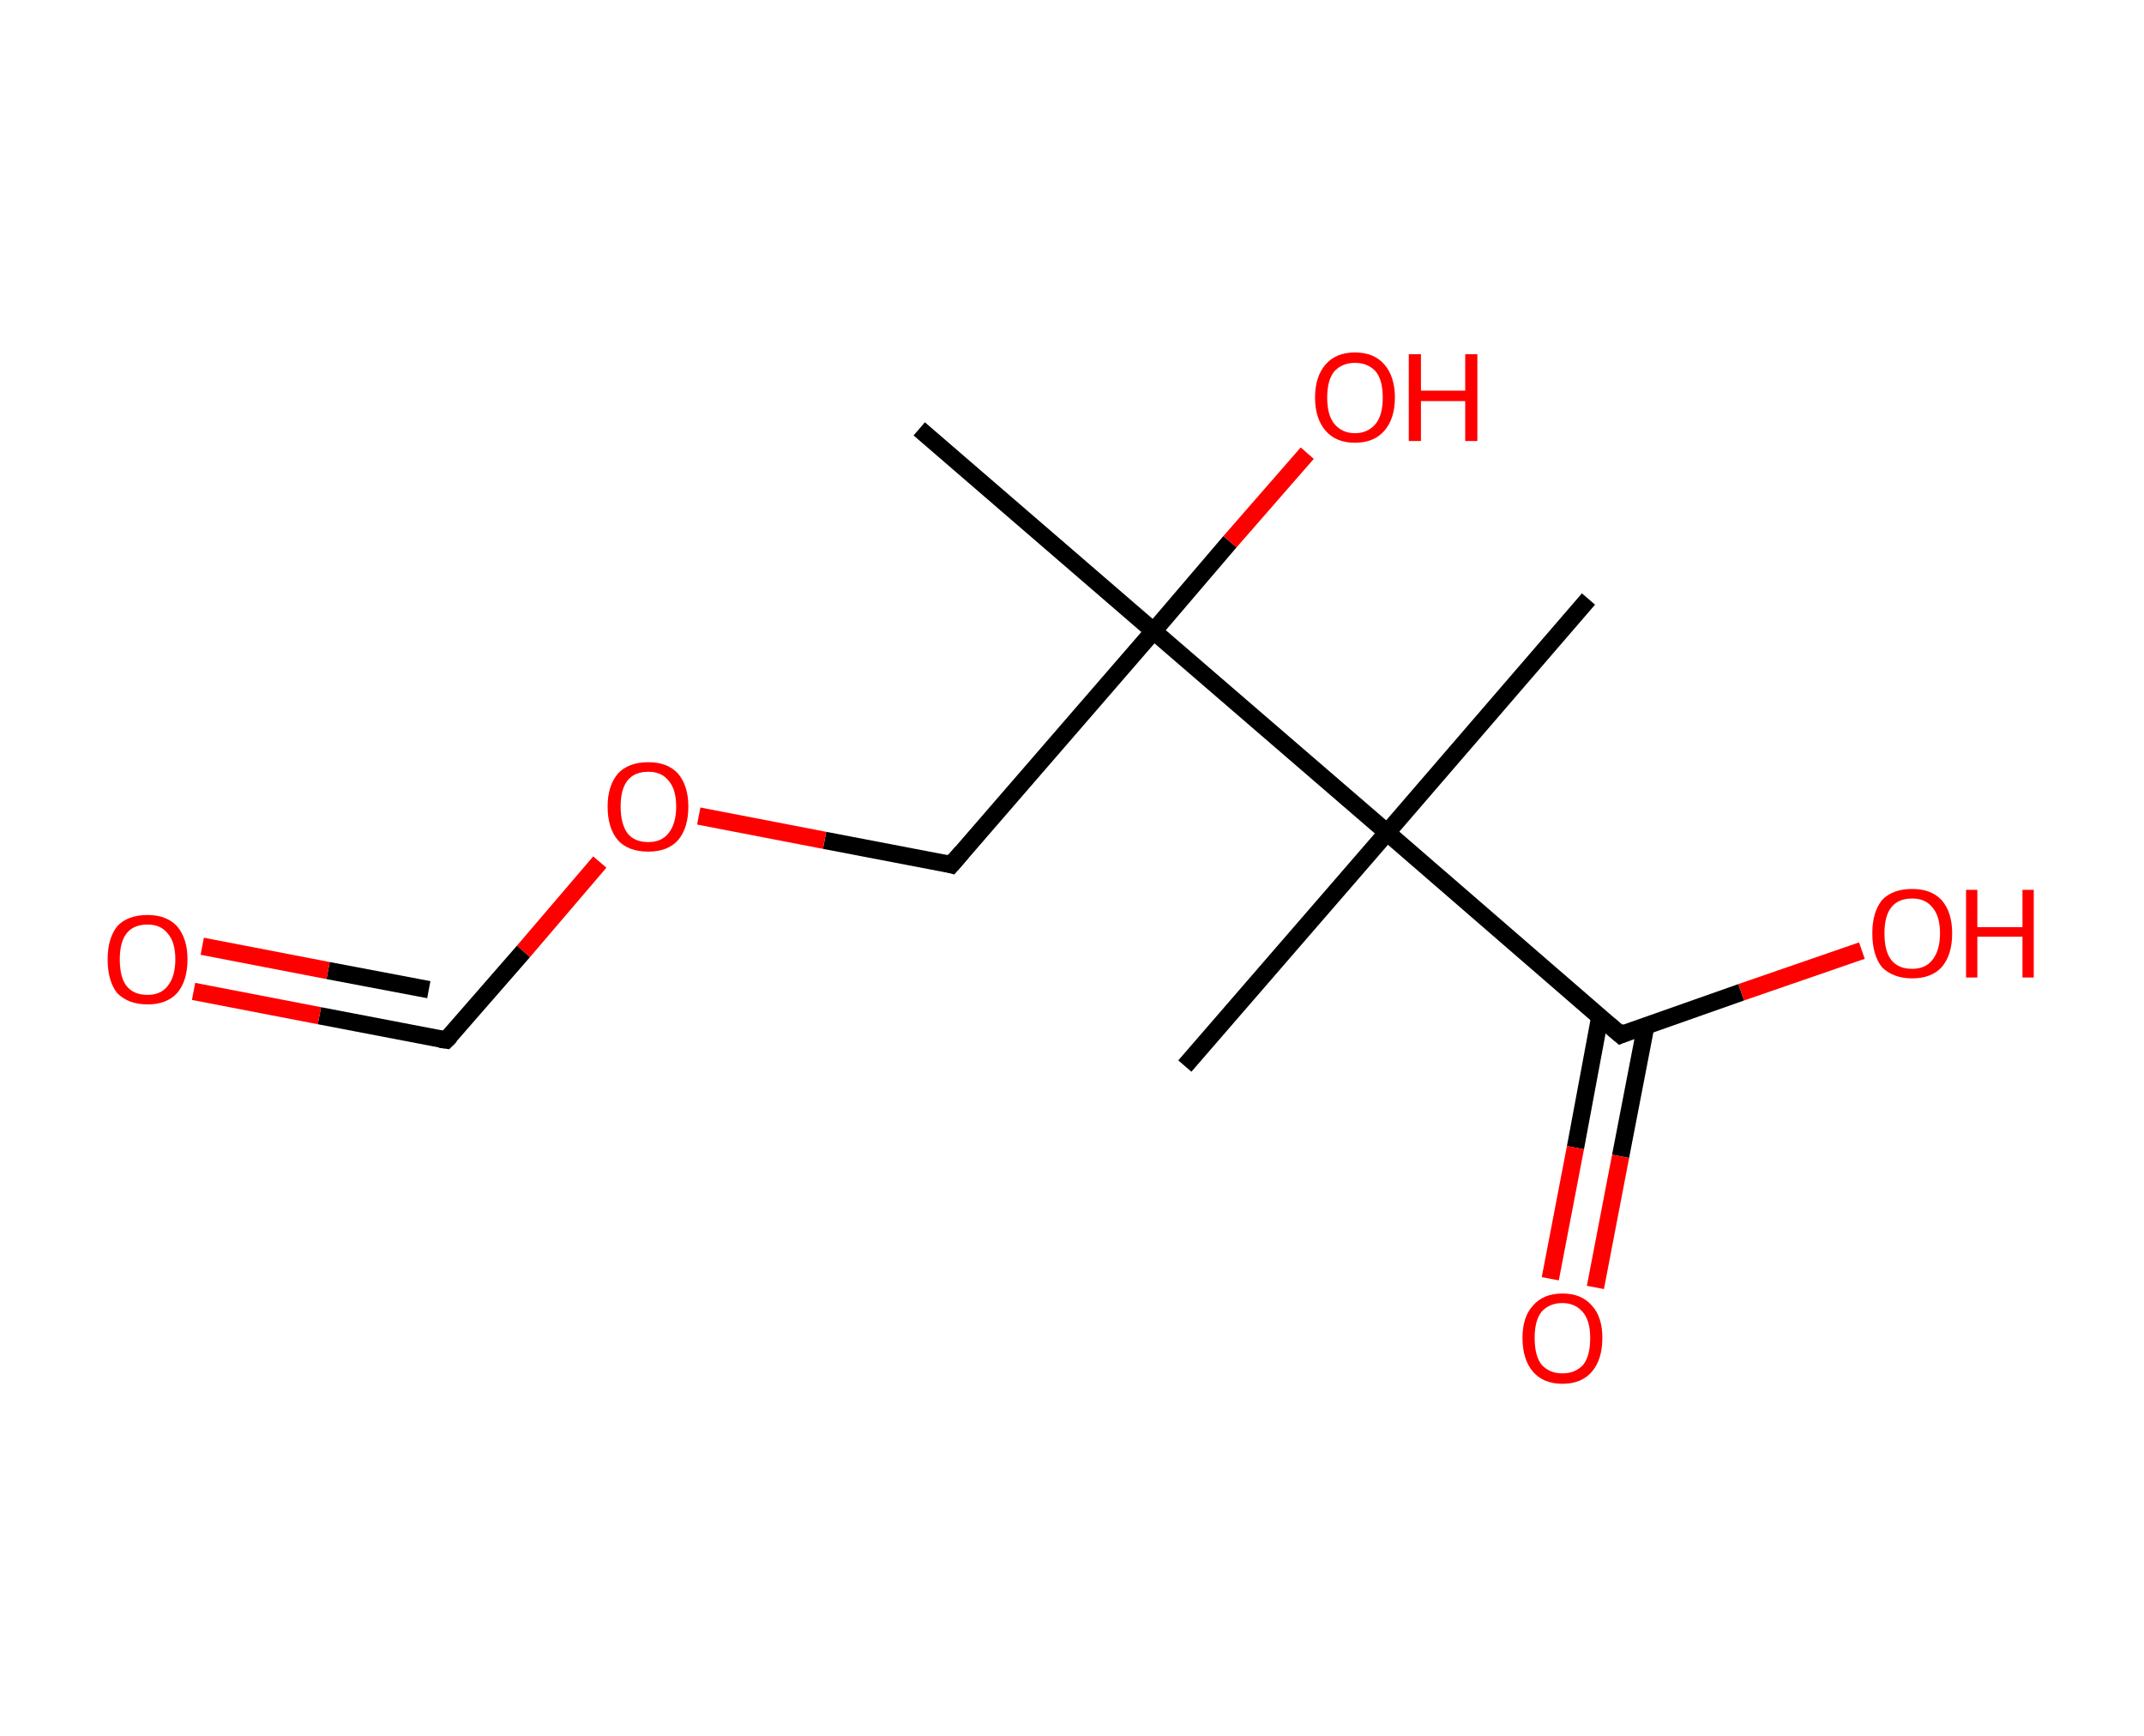 <?xml version='1.0' encoding='ASCII' standalone='yes'?>
<svg xmlns="http://www.w3.org/2000/svg" xmlns:rdkit="http://www.rdkit.org/xml" xmlns:xlink="http://www.w3.org/1999/xlink" version="1.1" baseProfile="full" xml:space="preserve" width="247px" height="200px" viewBox="0 0 247 200">
<!-- END OF HEADER -->
<rect style="opacity:1.0;fill:#FFFFFF;stroke:none" width="247.0" height="200.0" x="0.0" y="0.0"> </rect>
<path class="bond-0 atom-0 atom-1" d="M 105.9,49.4 L 132.9,72.7" style="fill:none;fill-rule:evenodd;stroke:#000000;stroke-width:2.0px;stroke-linecap:butt;stroke-linejoin:miter;stroke-opacity:1"/>
<path class="bond-1 atom-1 atom-2" d="M 132.9,72.7 L 141.7,62.4" style="fill:none;fill-rule:evenodd;stroke:#000000;stroke-width:2.0px;stroke-linecap:butt;stroke-linejoin:miter;stroke-opacity:1"/>
<path class="bond-1 atom-1 atom-2" d="M 141.7,62.4 L 150.6,52.2" style="fill:none;fill-rule:evenodd;stroke:#FF0000;stroke-width:2.0px;stroke-linecap:butt;stroke-linejoin:miter;stroke-opacity:1"/>
<path class="bond-2 atom-1 atom-3" d="M 132.9,72.7 L 109.6,99.6" style="fill:none;fill-rule:evenodd;stroke:#000000;stroke-width:2.0px;stroke-linecap:butt;stroke-linejoin:miter;stroke-opacity:1"/>
<path class="bond-3 atom-3 atom-4" d="M 109.6,99.6 L 95.0,96.8" style="fill:none;fill-rule:evenodd;stroke:#000000;stroke-width:2.0px;stroke-linecap:butt;stroke-linejoin:miter;stroke-opacity:1"/>
<path class="bond-3 atom-3 atom-4" d="M 95.0,96.8 L 80.5,94.0" style="fill:none;fill-rule:evenodd;stroke:#FF0000;stroke-width:2.0px;stroke-linecap:butt;stroke-linejoin:miter;stroke-opacity:1"/>
<path class="bond-4 atom-4 atom-5" d="M 69.1,99.3 L 60.3,109.6" style="fill:none;fill-rule:evenodd;stroke:#FF0000;stroke-width:2.0px;stroke-linecap:butt;stroke-linejoin:miter;stroke-opacity:1"/>
<path class="bond-4 atom-4 atom-5" d="M 60.3,109.6 L 51.4,119.8" style="fill:none;fill-rule:evenodd;stroke:#000000;stroke-width:2.0px;stroke-linecap:butt;stroke-linejoin:miter;stroke-opacity:1"/>
<path class="bond-5 atom-5 atom-6" d="M 51.4,119.8 L 36.8,117.0" style="fill:none;fill-rule:evenodd;stroke:#000000;stroke-width:2.0px;stroke-linecap:butt;stroke-linejoin:miter;stroke-opacity:1"/>
<path class="bond-5 atom-5 atom-6" d="M 36.8,117.0 L 22.3,114.2" style="fill:none;fill-rule:evenodd;stroke:#FF0000;stroke-width:2.0px;stroke-linecap:butt;stroke-linejoin:miter;stroke-opacity:1"/>
<path class="bond-5 atom-5 atom-6" d="M 49.4,114.0 L 37.8,111.8" style="fill:none;fill-rule:evenodd;stroke:#000000;stroke-width:2.0px;stroke-linecap:butt;stroke-linejoin:miter;stroke-opacity:1"/>
<path class="bond-5 atom-5 atom-6" d="M 37.8,111.8 L 23.3,109.0" style="fill:none;fill-rule:evenodd;stroke:#FF0000;stroke-width:2.0px;stroke-linecap:butt;stroke-linejoin:miter;stroke-opacity:1"/>
<path class="bond-6 atom-1 atom-7" d="M 132.9,72.7 L 159.8,95.9" style="fill:none;fill-rule:evenodd;stroke:#000000;stroke-width:2.0px;stroke-linecap:butt;stroke-linejoin:miter;stroke-opacity:1"/>
<path class="bond-7 atom-7 atom-8" d="M 159.8,95.9 L 183.0,69.0" style="fill:none;fill-rule:evenodd;stroke:#000000;stroke-width:2.0px;stroke-linecap:butt;stroke-linejoin:miter;stroke-opacity:1"/>
<path class="bond-8 atom-7 atom-9" d="M 159.8,95.9 L 136.5,122.8" style="fill:none;fill-rule:evenodd;stroke:#000000;stroke-width:2.0px;stroke-linecap:butt;stroke-linejoin:miter;stroke-opacity:1"/>
<path class="bond-9 atom-7 atom-10" d="M 159.8,95.9 L 186.7,119.2" style="fill:none;fill-rule:evenodd;stroke:#000000;stroke-width:2.0px;stroke-linecap:butt;stroke-linejoin:miter;stroke-opacity:1"/>
<path class="bond-10 atom-10 atom-11" d="M 184.3,117.2 L 181.5,132.2" style="fill:none;fill-rule:evenodd;stroke:#000000;stroke-width:2.0px;stroke-linecap:butt;stroke-linejoin:miter;stroke-opacity:1"/>
<path class="bond-10 atom-10 atom-11" d="M 181.5,132.2 L 178.6,147.3" style="fill:none;fill-rule:evenodd;stroke:#FF0000;stroke-width:2.0px;stroke-linecap:butt;stroke-linejoin:miter;stroke-opacity:1"/>
<path class="bond-10 atom-10 atom-11" d="M 189.6,118.2 L 186.7,133.2" style="fill:none;fill-rule:evenodd;stroke:#000000;stroke-width:2.0px;stroke-linecap:butt;stroke-linejoin:miter;stroke-opacity:1"/>
<path class="bond-10 atom-10 atom-11" d="M 186.7,133.2 L 183.8,148.3" style="fill:none;fill-rule:evenodd;stroke:#FF0000;stroke-width:2.0px;stroke-linecap:butt;stroke-linejoin:miter;stroke-opacity:1"/>
<path class="bond-11 atom-10 atom-12" d="M 186.7,119.2 L 200.6,114.3" style="fill:none;fill-rule:evenodd;stroke:#000000;stroke-width:2.0px;stroke-linecap:butt;stroke-linejoin:miter;stroke-opacity:1"/>
<path class="bond-11 atom-10 atom-12" d="M 200.6,114.3 L 214.5,109.5" style="fill:none;fill-rule:evenodd;stroke:#FF0000;stroke-width:2.0px;stroke-linecap:butt;stroke-linejoin:miter;stroke-opacity:1"/>
<path d="M 110.8,98.2 L 109.6,99.6 L 108.9,99.4" style="fill:none;stroke:#000000;stroke-width:2.0px;stroke-linecap:butt;stroke-linejoin:miter;stroke-opacity:1;"/>
<path d="M 51.9,119.3 L 51.4,119.8 L 50.7,119.7" style="fill:none;stroke:#000000;stroke-width:2.0px;stroke-linecap:butt;stroke-linejoin:miter;stroke-opacity:1;"/>
<path d="M 185.3,118.0 L 186.7,119.2 L 187.4,118.9" style="fill:none;stroke:#000000;stroke-width:2.0px;stroke-linecap:butt;stroke-linejoin:miter;stroke-opacity:1;"/>
<path class="atom-2" d="M 151.5 45.8 Q 151.5 43.4, 152.7 42.0 Q 153.9 40.6, 156.1 40.6 Q 158.3 40.6, 159.5 42.0 Q 160.7 43.4, 160.7 45.8 Q 160.7 48.2, 159.5 49.6 Q 158.3 51.0, 156.1 51.0 Q 153.9 51.0, 152.7 49.6 Q 151.5 48.2, 151.5 45.8 M 156.1 49.9 Q 157.6 49.9, 158.5 48.8 Q 159.3 47.8, 159.3 45.8 Q 159.3 43.8, 158.5 42.8 Q 157.6 41.8, 156.1 41.8 Q 154.6 41.8, 153.7 42.8 Q 152.9 43.8, 152.9 45.8 Q 152.9 47.8, 153.7 48.8 Q 154.6 49.9, 156.1 49.9 " fill="#FF0000"/>
<path class="atom-2" d="M 162.3 40.8 L 163.7 40.8 L 163.7 45.0 L 168.8 45.0 L 168.8 40.8 L 170.2 40.8 L 170.2 50.8 L 168.8 50.8 L 168.8 46.2 L 163.7 46.2 L 163.7 50.8 L 162.3 50.8 L 162.3 40.8 " fill="#FF0000"/>
<path class="atom-4" d="M 70.0 92.9 Q 70.0 90.5, 71.2 89.1 Q 72.4 87.8, 74.7 87.8 Q 76.9 87.8, 78.1 89.1 Q 79.3 90.5, 79.3 92.9 Q 79.3 95.4, 78.1 96.8 Q 76.9 98.1, 74.7 98.1 Q 72.4 98.1, 71.2 96.8 Q 70.0 95.4, 70.0 92.9 M 74.7 97.0 Q 76.2 97.0, 77.0 96.0 Q 77.9 94.9, 77.9 92.9 Q 77.9 90.9, 77.0 89.9 Q 76.2 88.9, 74.7 88.9 Q 73.1 88.9, 72.3 89.9 Q 71.5 90.9, 71.5 92.9 Q 71.5 94.9, 72.3 96.0 Q 73.1 97.0, 74.7 97.0 " fill="#FF0000"/>
<path class="atom-6" d="M 12.4 110.5 Q 12.4 108.1, 13.5 106.7 Q 14.7 105.4, 17.0 105.4 Q 19.2 105.4, 20.4 106.7 Q 21.6 108.1, 21.6 110.5 Q 21.6 113.0, 20.4 114.4 Q 19.2 115.7, 17.0 115.7 Q 14.8 115.7, 13.5 114.4 Q 12.4 113.0, 12.4 110.5 M 17.0 114.6 Q 18.5 114.6, 19.3 113.6 Q 20.2 112.5, 20.2 110.5 Q 20.2 108.5, 19.3 107.5 Q 18.5 106.5, 17.0 106.5 Q 15.4 106.5, 14.6 107.5 Q 13.8 108.5, 13.8 110.5 Q 13.8 112.6, 14.6 113.6 Q 15.4 114.6, 17.0 114.6 " fill="#FF0000"/>
<path class="atom-11" d="M 175.4 154.1 Q 175.4 151.7, 176.6 150.4 Q 177.8 149.0, 180.0 149.0 Q 182.2 149.0, 183.4 150.4 Q 184.6 151.7, 184.6 154.1 Q 184.6 156.6, 183.4 158.0 Q 182.2 159.4, 180.0 159.4 Q 177.8 159.4, 176.6 158.0 Q 175.4 156.6, 175.4 154.1 M 180.0 158.2 Q 181.5 158.2, 182.4 157.2 Q 183.2 156.2, 183.2 154.1 Q 183.2 152.2, 182.4 151.2 Q 181.5 150.1, 180.0 150.1 Q 178.5 150.1, 177.6 151.1 Q 176.8 152.1, 176.8 154.1 Q 176.8 156.2, 177.6 157.2 Q 178.5 158.2, 180.0 158.2 " fill="#FF0000"/>
<path class="atom-12" d="M 215.7 107.5 Q 215.7 105.1, 216.8 103.7 Q 218.0 102.4, 220.3 102.4 Q 222.5 102.4, 223.7 103.7 Q 224.9 105.1, 224.9 107.5 Q 224.9 110.0, 223.7 111.4 Q 222.5 112.7, 220.3 112.7 Q 218.1 112.7, 216.8 111.4 Q 215.7 110.0, 215.7 107.5 M 220.3 111.6 Q 221.8 111.6, 222.6 110.6 Q 223.5 109.5, 223.5 107.5 Q 223.5 105.5, 222.6 104.5 Q 221.8 103.5, 220.3 103.5 Q 218.7 103.5, 217.9 104.5 Q 217.1 105.5, 217.1 107.5 Q 217.1 109.6, 217.9 110.6 Q 218.7 111.6, 220.3 111.6 " fill="#FF0000"/>
<path class="atom-12" d="M 226.5 102.5 L 227.8 102.5 L 227.8 106.8 L 233.0 106.8 L 233.0 102.5 L 234.3 102.5 L 234.3 112.6 L 233.0 112.6 L 233.0 107.9 L 227.8 107.9 L 227.8 112.6 L 226.5 112.6 L 226.5 102.5 " fill="#FF0000"/>
</svg>
